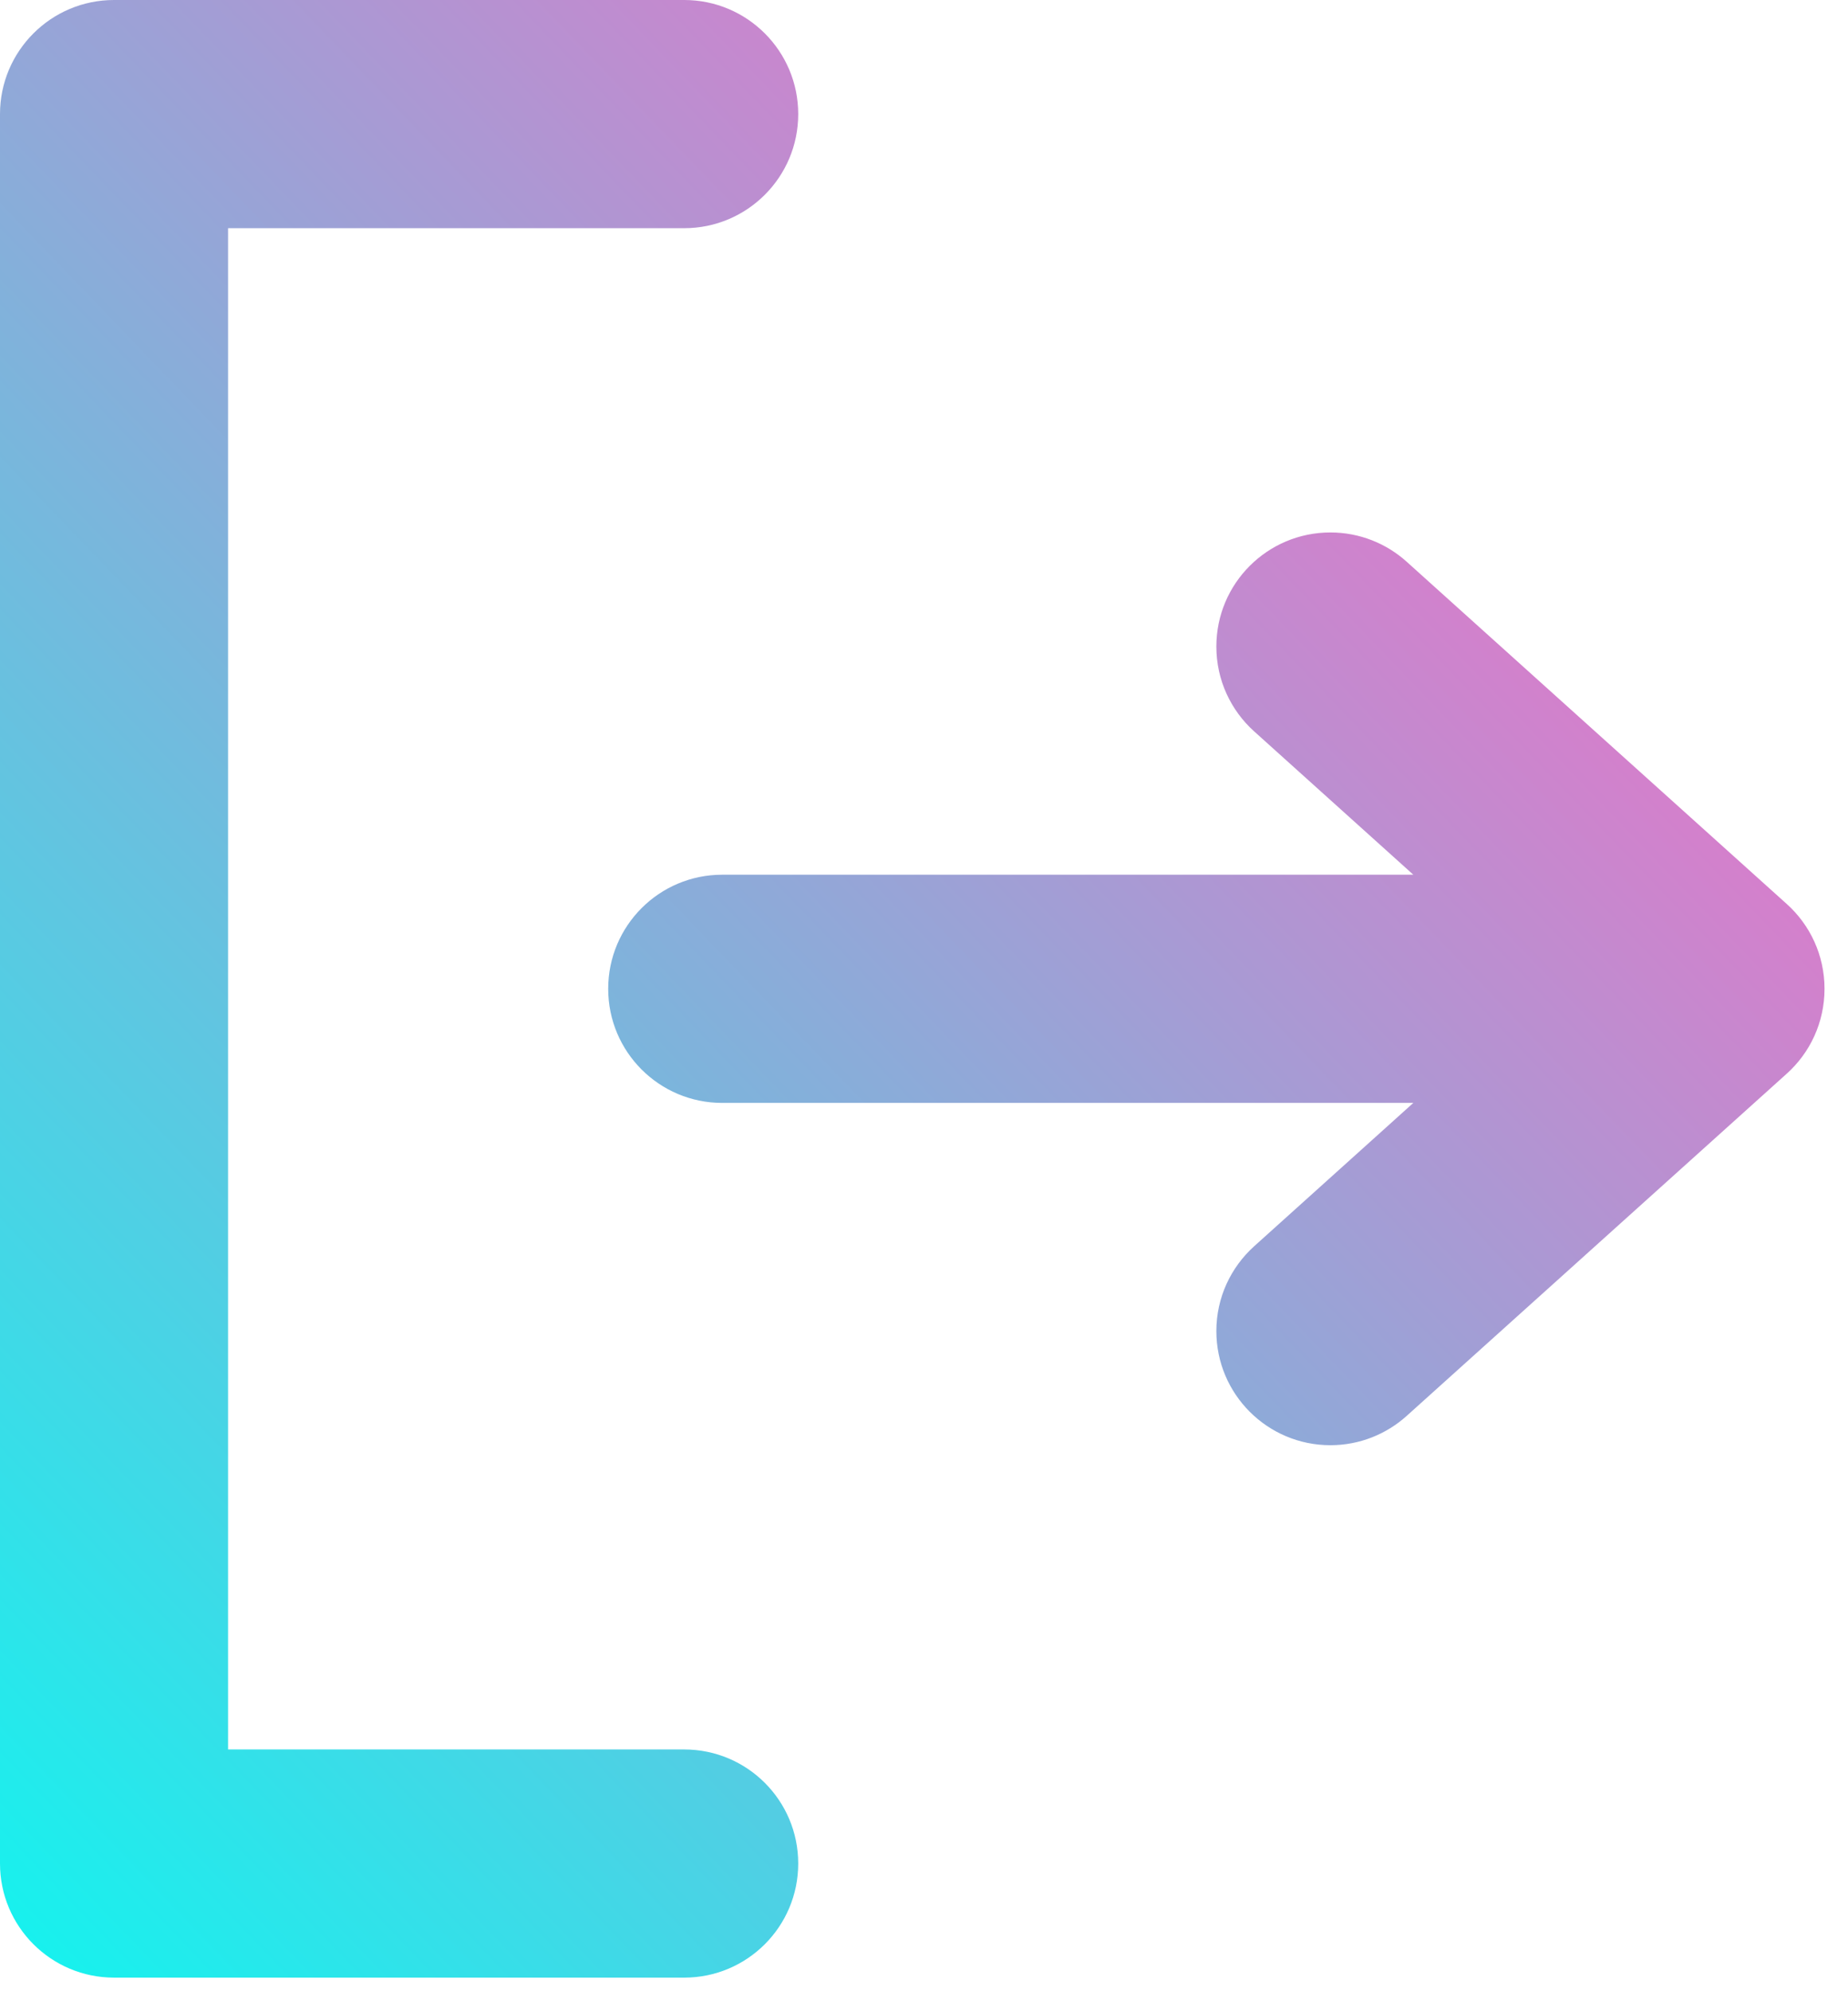 <svg width="65" height="70" viewBox="0 0 65 70" fill="none" xmlns="http://www.w3.org/2000/svg">
<path d="M64.174 34.761C64.174 33.578 63.663 32.514 62.847 31.78L49.477 19.747C48.766 19.108 47.825 18.718 46.794 18.718C44.579 18.718 42.783 20.513 42.783 22.729C42.783 23.912 43.296 24.976 44.111 25.71L49.711 30.75H25.402C23.187 30.75 21.392 32.546 21.392 34.761C21.392 36.977 23.187 38.772 25.402 38.772H49.711L44.112 43.812C43.296 44.548 42.783 45.611 42.783 46.794C42.783 49.009 44.579 50.805 46.794 50.805C47.825 50.805 48.766 50.414 49.477 49.775L62.847 37.743C63.663 37.01 64.174 35.944 64.174 34.761ZM24.065 61.501H8.022V8.022H24.065C26.281 8.022 28.076 6.226 28.076 4.011C28.076 1.796 26.281 0 24.065 0H4.011C1.796 0 0 1.796 0 4.011V65.511C0 67.727 1.796 69.522 4.011 69.522H24.065C26.281 69.522 28.076 67.727 28.076 65.511C28.076 63.296 26.281 61.501 24.065 61.501Z" fill="url(#paint0_linear_477_156)"/>
<defs>
<linearGradient id="paint0_linear_477_156" x1="58.983" y1="4.664" x2="-9.271" y2="70.251" gradientUnits="userSpaceOnUse">
<stop stop-color="#FF66C4"/>
<stop offset="1" stop-color="#00FFF2"/>
</linearGradient>
</defs>
</svg>
